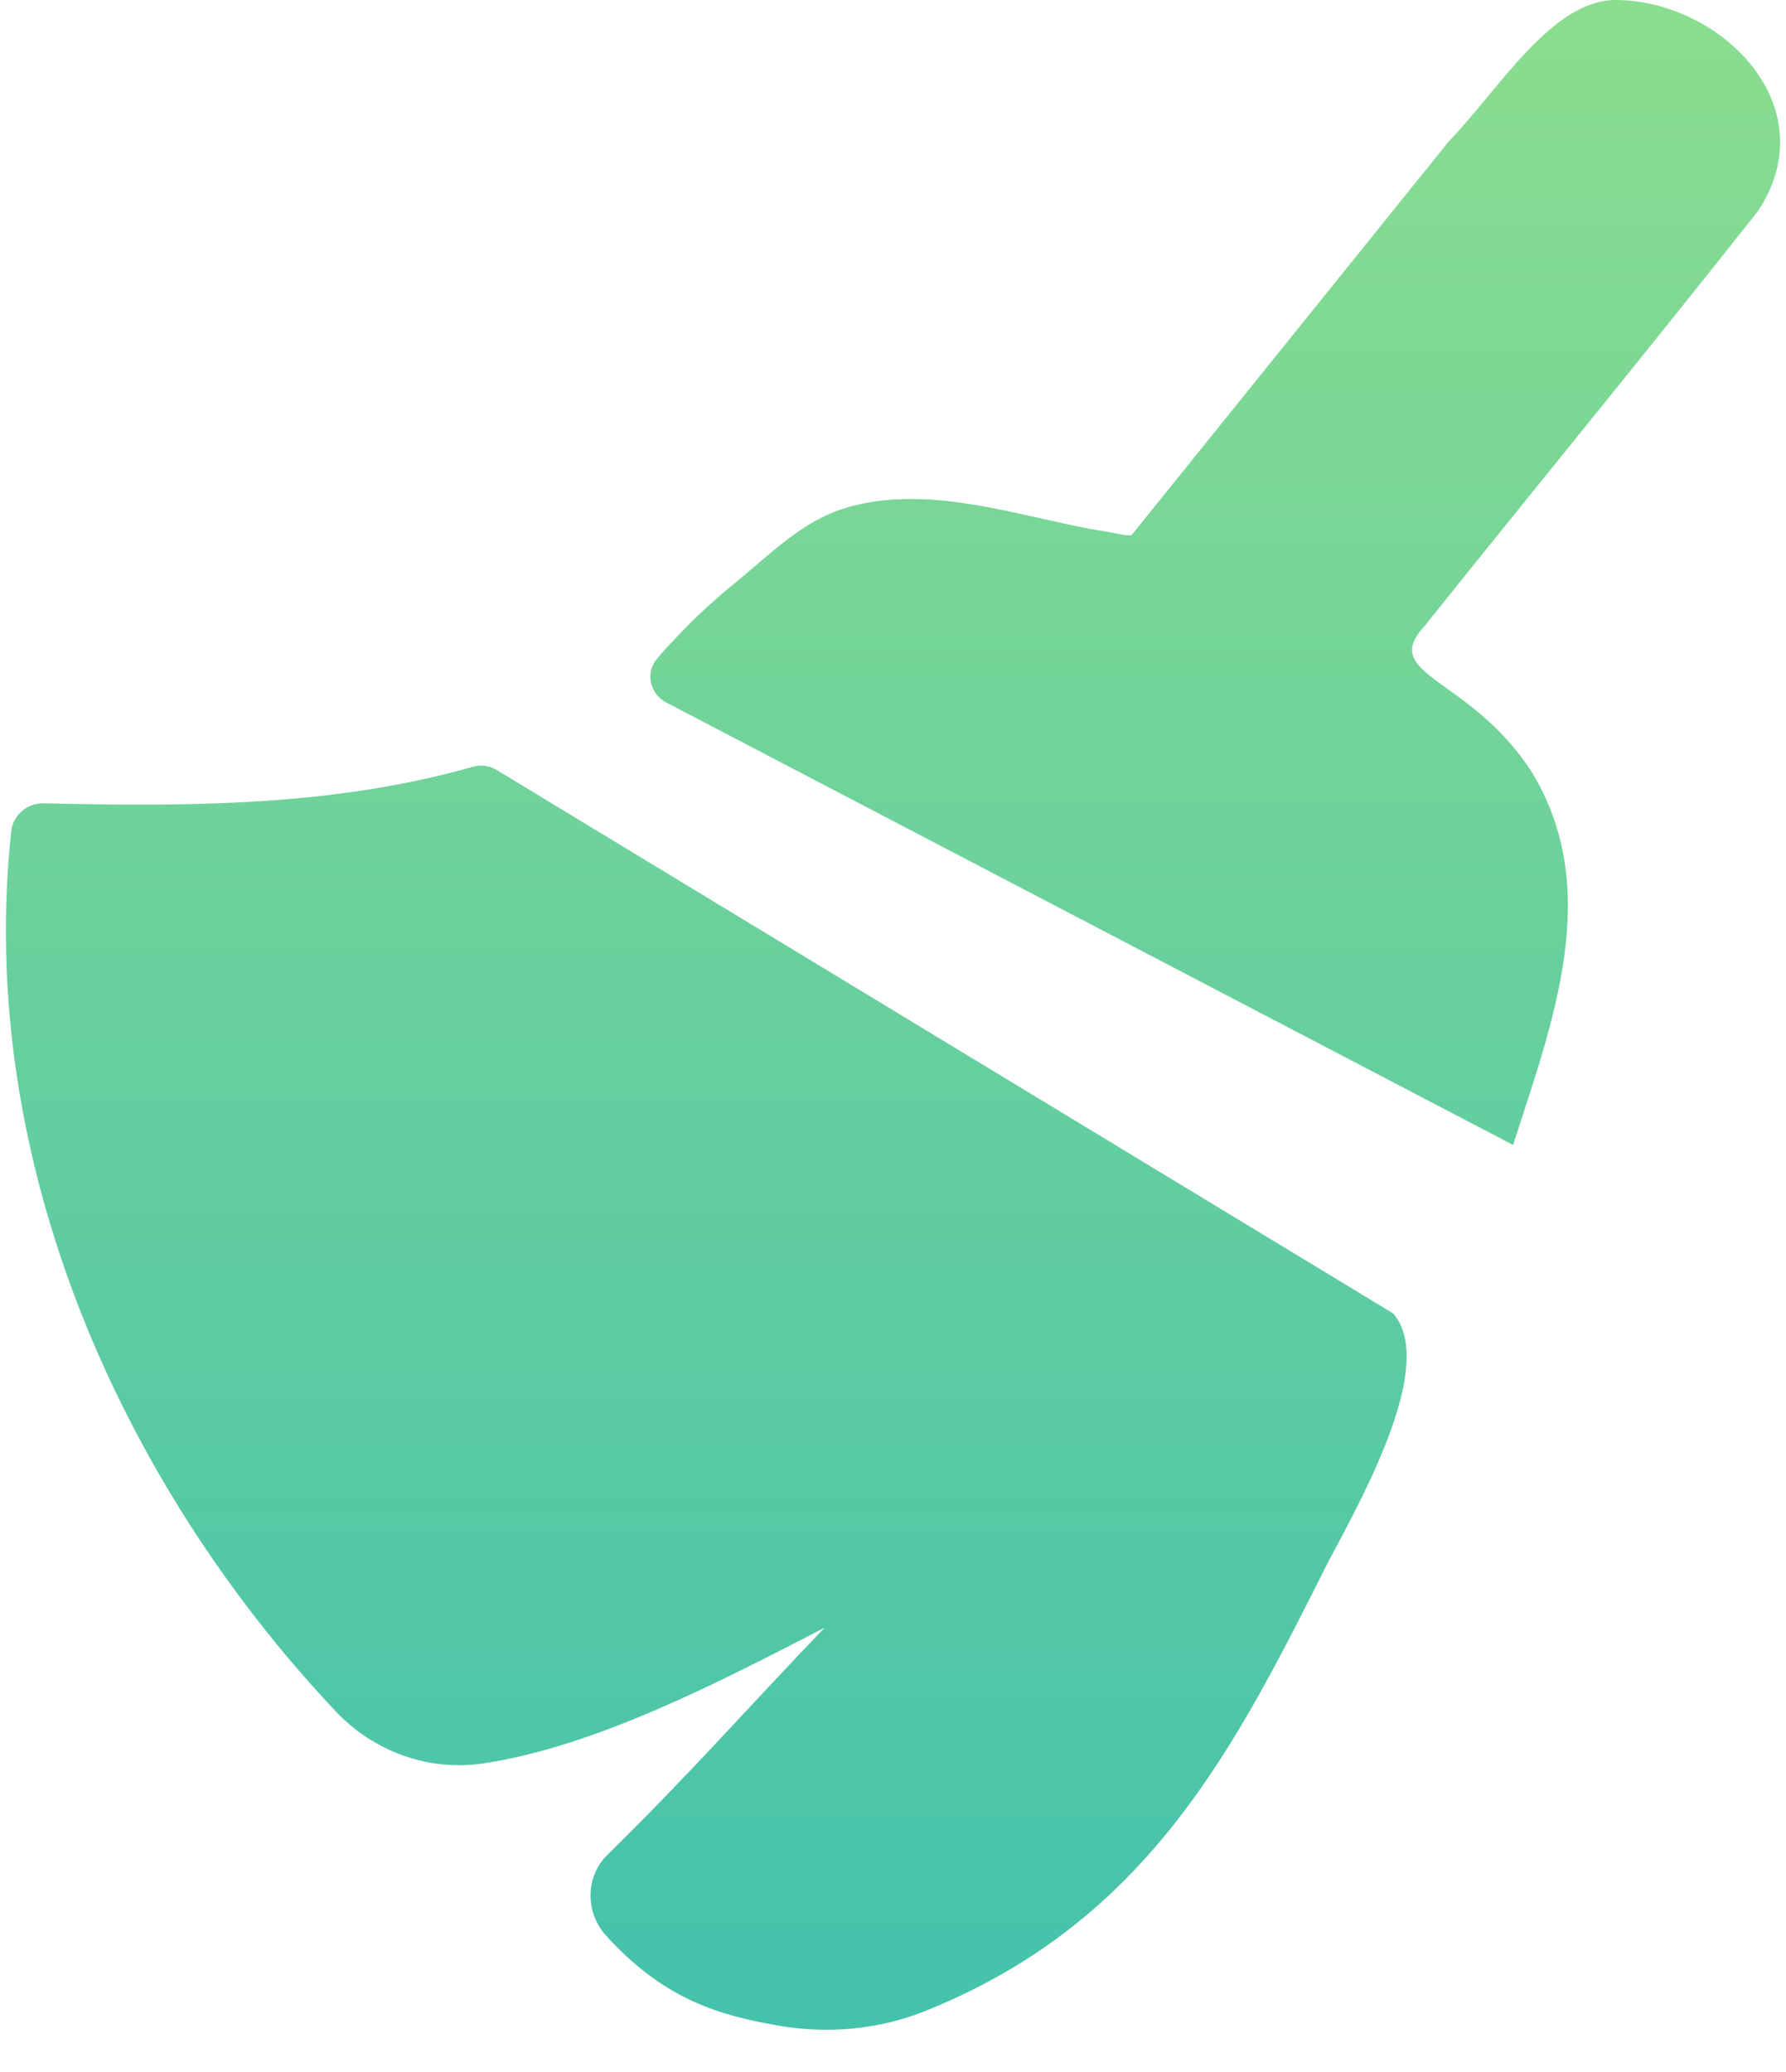 <?xml version="1.0" encoding="UTF-8"?>
<svg width="25px" height="29px" viewBox="0 0 25 29" version="1.1" xmlns="http://www.w3.org/2000/svg" xmlns:xlink="http://www.w3.org/1999/xlink">
    <!-- Generator: Sketch 60.1 (88133) - https://sketch.com -->
    <title>编组@1.5x</title>
    <desc>Created with Sketch.</desc>
    <defs>
        <linearGradient x1="50%" y1="0.607%" x2="50%" y2="100%" id="linearGradient-1">
            <stop stop-color="#8ADD8F" offset="0%"></stop>
            <stop stop-color="#44C2AC" offset="100%"></stop>
        </linearGradient>
    </defs>
    <g id="页面-1" stroke="none" stroke-width="1" fill="none" fill-rule="evenodd">
        <g id="首页-登录状态" transform="translate(-306, -134)" fill="url(#linearGradient-1)">
            <g id="编组" transform="translate(306, 133)">
                <path d="M6.618,11.732 C6.73,11.7 6.85,11.715 6.949,11.775 L6.949,11.775 L19.503,19.384 C20.087,20.071 19.168,21.789 18.603,22.839 C17.296,25.437 16.09,27.884 12.957,29.144 C12.294,29.411 11.565,29.473 10.861,29.345 C10.119,29.21 9.316,29.014 8.481,28.088 C8.189,27.763 8.192,27.266 8.503,26.96 C9.681,25.804 10.497,24.869 11.543,23.781 C10.072,24.542 8.32,25.452 6.756,25.682 C5.994,25.794 5.227,25.513 4.699,24.952 C1.681,21.752 -0.338,17.223 0.157,12.635 C0.182,12.407 0.382,12.238 0.612,12.243 C2.623,12.29 4.665,12.289 6.618,11.732 Z M22.624,1 C24.092,1.012 25.577,2.486 24.608,3.954 C23.005,5.983 21.562,7.736 19.945,9.757 C19.294,10.455 20.565,10.465 21.43,11.788 C22.457,13.446 21.728,15.318 21.18,17.025 L21.18,17.025 L9.324,10.831 C9.11,10.72 9.032,10.439 9.178,10.246 C9.279,10.113 9.401,9.992 9.497,9.89 C9.745,9.626 10.013,9.384 10.294,9.155 C10.779,8.759 11.22,8.298 11.831,8.111 C12.209,7.996 12.607,7.968 12.999,7.991 C13.499,8.02 13.991,8.126 14.478,8.235 C14.715,8.287 14.951,8.342 15.188,8.389 C15.301,8.411 15.414,8.431 15.528,8.448 C15.566,8.454 15.821,8.513 15.843,8.486 C15.844,8.485 20.274,2.986 20.274,2.986 C20.978,2.257 21.724,0.993 22.624,1 Z" id="形状结合"></path>
            </g>
        </g>
    </g>
</svg>
